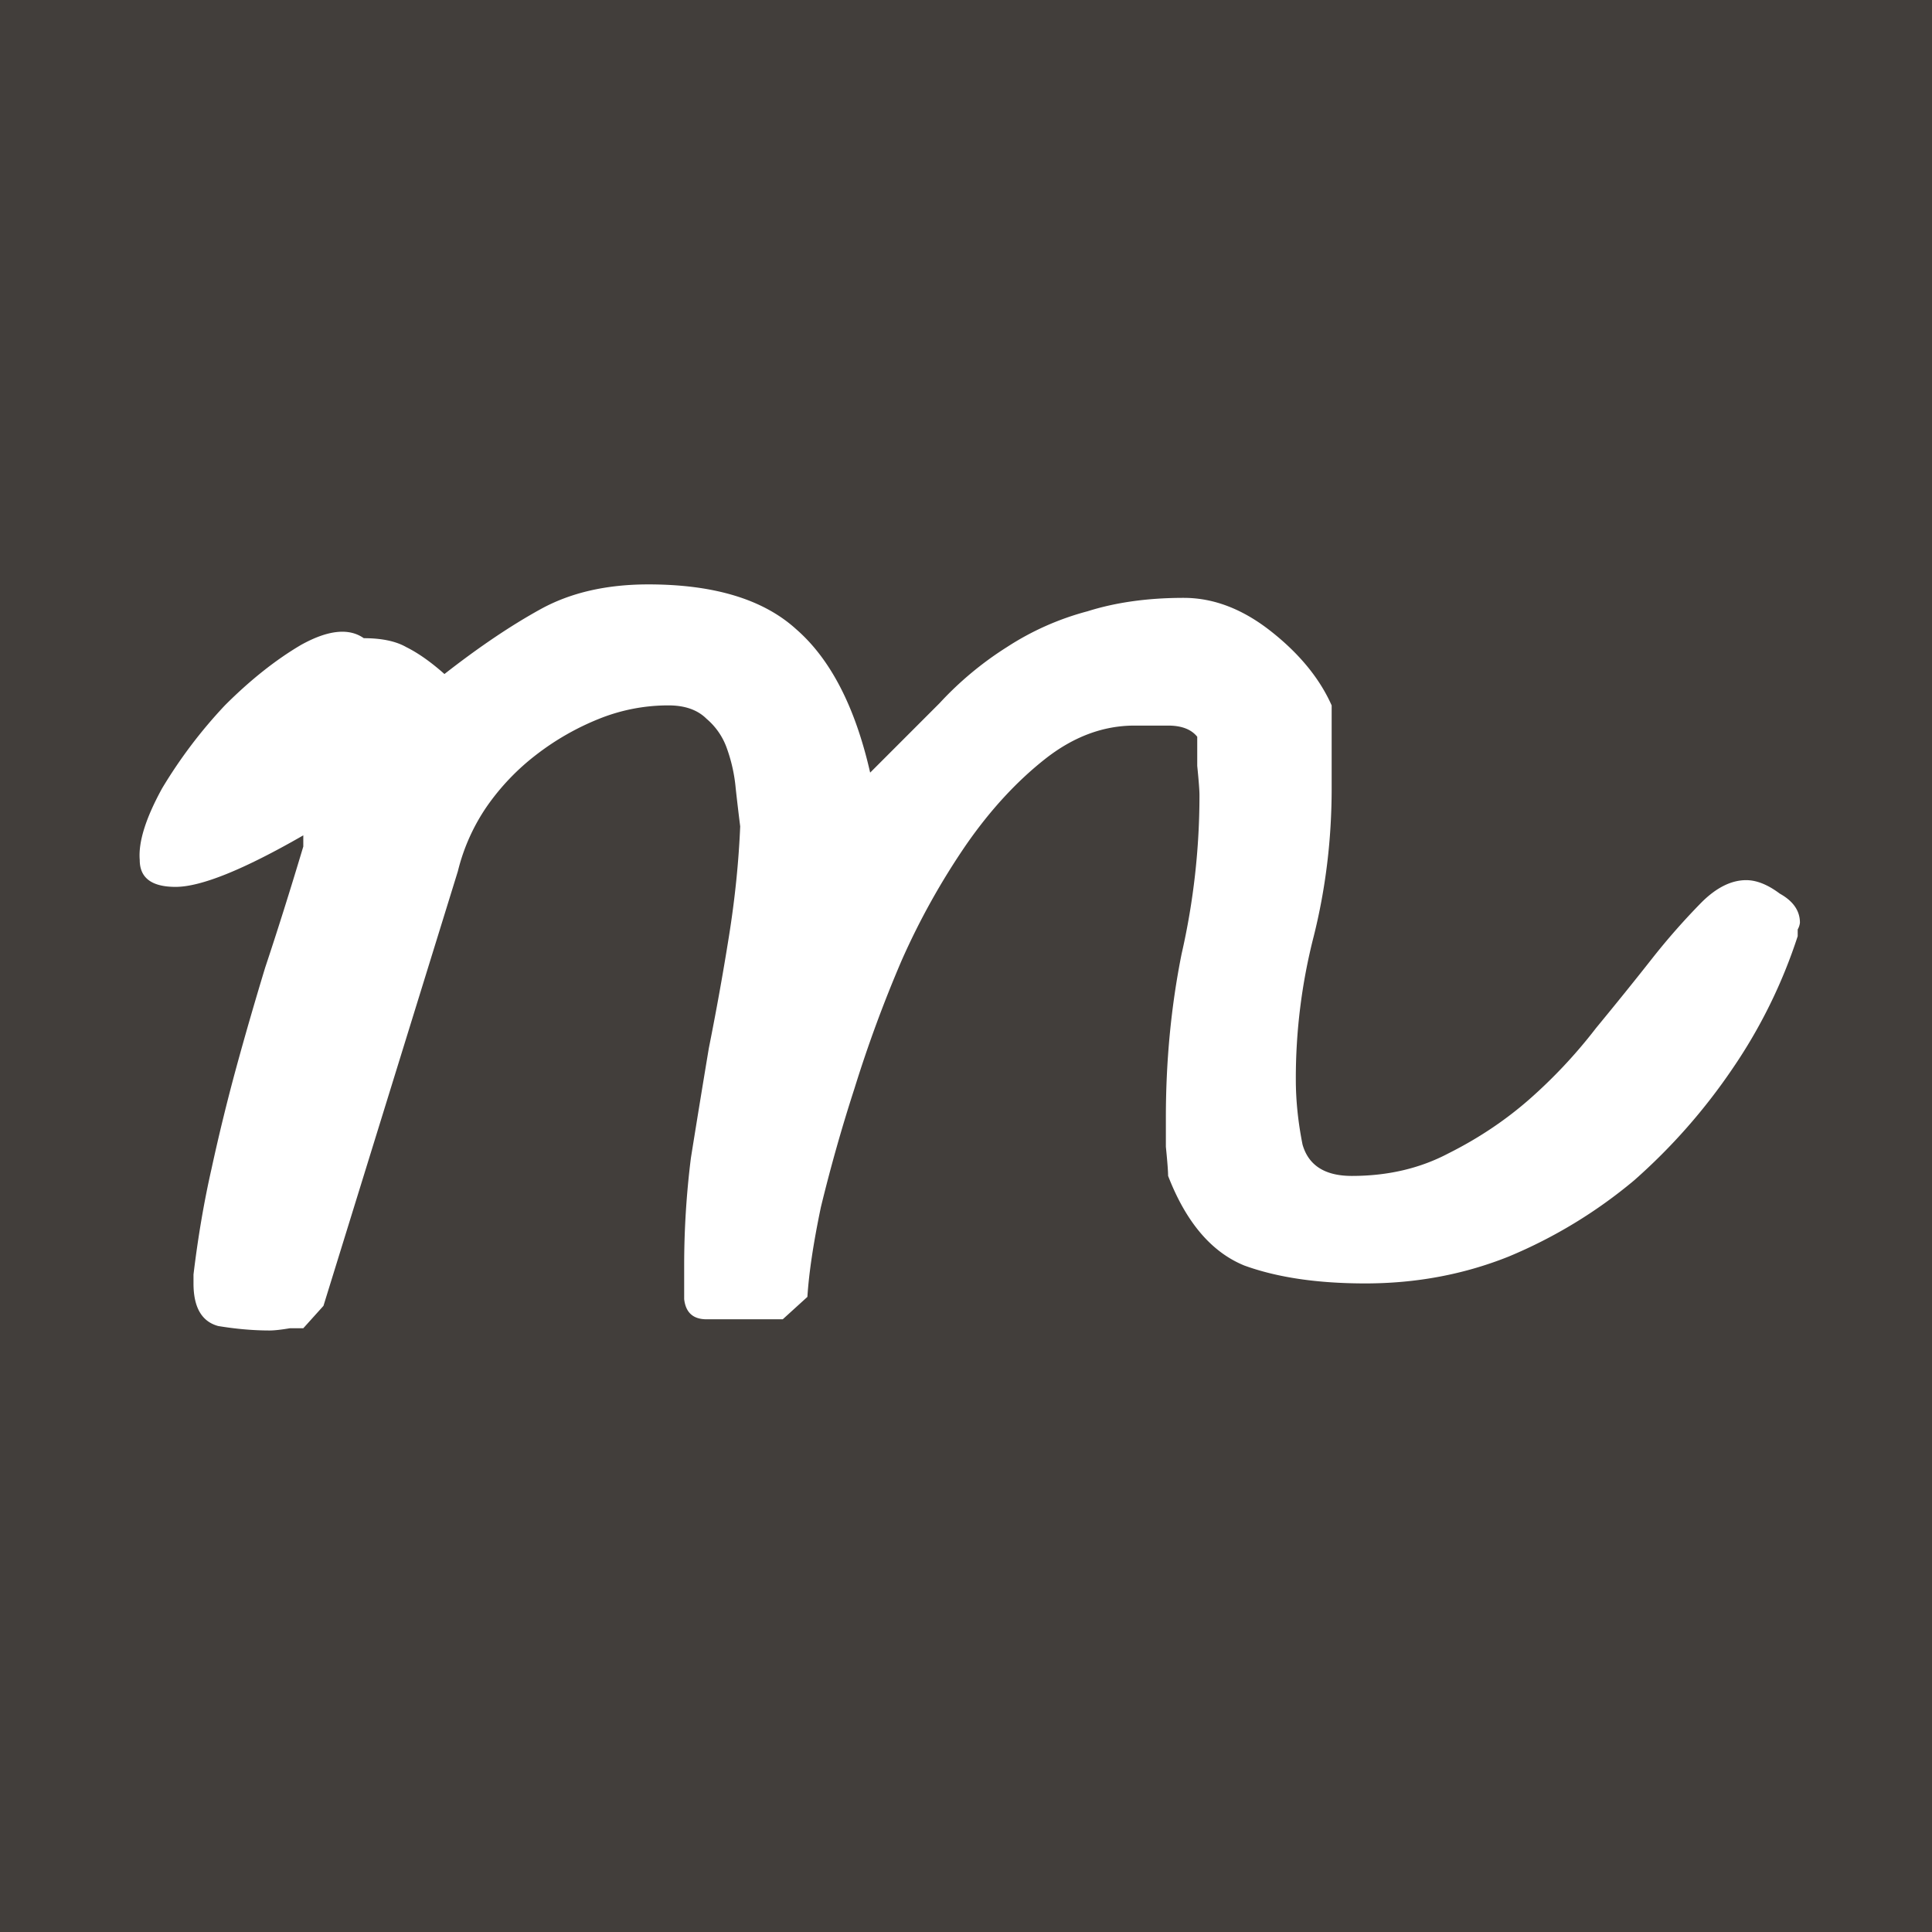 <svg xmlns="http://www.w3.org/2000/svg" width="64" height="64" fill="none"><path fill="#423E3B" d="M0 0h64v64H0z"/><g clip-path="url(#a)"><path fill="#fff" d="M6.41 42.219c.149-1.237.347-2.4.594-3.489.247-1.138.52-2.25.816-3.34.297-1.088.619-2.201.965-3.34.396-1.187.817-2.523 1.262-4.007v-.371c-1.98 1.138-3.39 1.707-4.23 1.707-.792 0-1.188-.297-1.188-.89-.05-.595.198-1.386.742-2.376a16.023 16.023 0 0 1 2.078-2.746c.841-.841 1.683-1.509 2.524-2.004.89-.494 1.583-.569 2.078-.222.594 0 1.064.099 1.41.297.396.197.816.494 1.262.89 1.138-.89 2.202-1.608 3.191-2.152.99-.544 2.177-.817 3.563-.817 2.177 0 3.81.495 4.898 1.485 1.138.99 1.954 2.573 2.45 4.75l2.3-2.301a11.092 11.092 0 0 1 2.227-1.855 9.205 9.205 0 0 1 2.672-1.188c.94-.297 2.003-.445 3.19-.445.99 0 1.955.37 2.895 1.113.94.742 1.608 1.559 2.004 2.45v2.745c0 1.683-.197 3.315-.593 4.899a18.934 18.934 0 0 0-.594 4.75c0 .692.074 1.41.222 2.152.198.693.743 1.04 1.633 1.04 1.188 0 2.252-.248 3.192-.743.99-.495 1.88-1.089 2.672-1.781a16.693 16.693 0 0 0 2.226-2.375c.693-.841 1.311-1.608 1.856-2.301a22.715 22.715 0 0 1 1.633-1.856c.494-.494.99-.742 1.484-.742.346 0 .717.149 1.113.446.445.247.668.569.668.964a.57.57 0 0 1-.074.223v.223a17.147 17.147 0 0 1-2.153 4.379 19.52 19.52 0 0 1-3.265 3.71 16.097 16.097 0 0 1-4.156 2.524c-1.485.594-3.068.89-4.75.89-1.584 0-2.92-.197-4.008-.593-1.089-.445-1.93-1.435-2.524-2.969 0-.148-.024-.47-.074-.965v-.965c0-1.88.173-3.686.52-5.418a23.57 23.57 0 0 0 .593-5.27c0-.148-.024-.47-.074-.964v-.965c-.198-.247-.52-.37-.965-.37h-1.113c-1.039 0-2.029.37-2.969 1.112-.94.743-1.806 1.683-2.597 2.82a23.764 23.764 0 0 0-2.153 3.86 43.335 43.335 0 0 0-1.558 4.23 54.373 54.373 0 0 0-1.113 3.934c-.248 1.188-.396 2.177-.446 2.969l-.816.742h-2.524c-.445 0-.692-.223-.742-.668v-1.113c0-1.188.074-2.375.223-3.563.198-1.237.396-2.449.594-3.636.247-1.237.47-2.474.667-3.711.198-1.237.322-2.45.372-3.637-.05-.396-.1-.816-.149-1.262a5.3 5.3 0 0 0-.297-1.336 2.26 2.26 0 0 0-.668-.965c-.296-.296-.717-.445-1.261-.445a6.14 6.14 0 0 0-2.301.445A8.687 8.687 0 0 0 17.766 25a7.707 7.707 0 0 0-1.633 1.707 6.527 6.527 0 0 0-.965 2.152l-4.453 14.399-.668.742h-.445c-.297.05-.52.074-.668.074-.545 0-1.114-.05-1.707-.148-.545-.149-.817-.619-.817-1.41v-.297Z"/></g><defs><clipPath id="a"><path fill="#fff" d="M4 19h56v26H4z"/></clipPath></defs></svg>